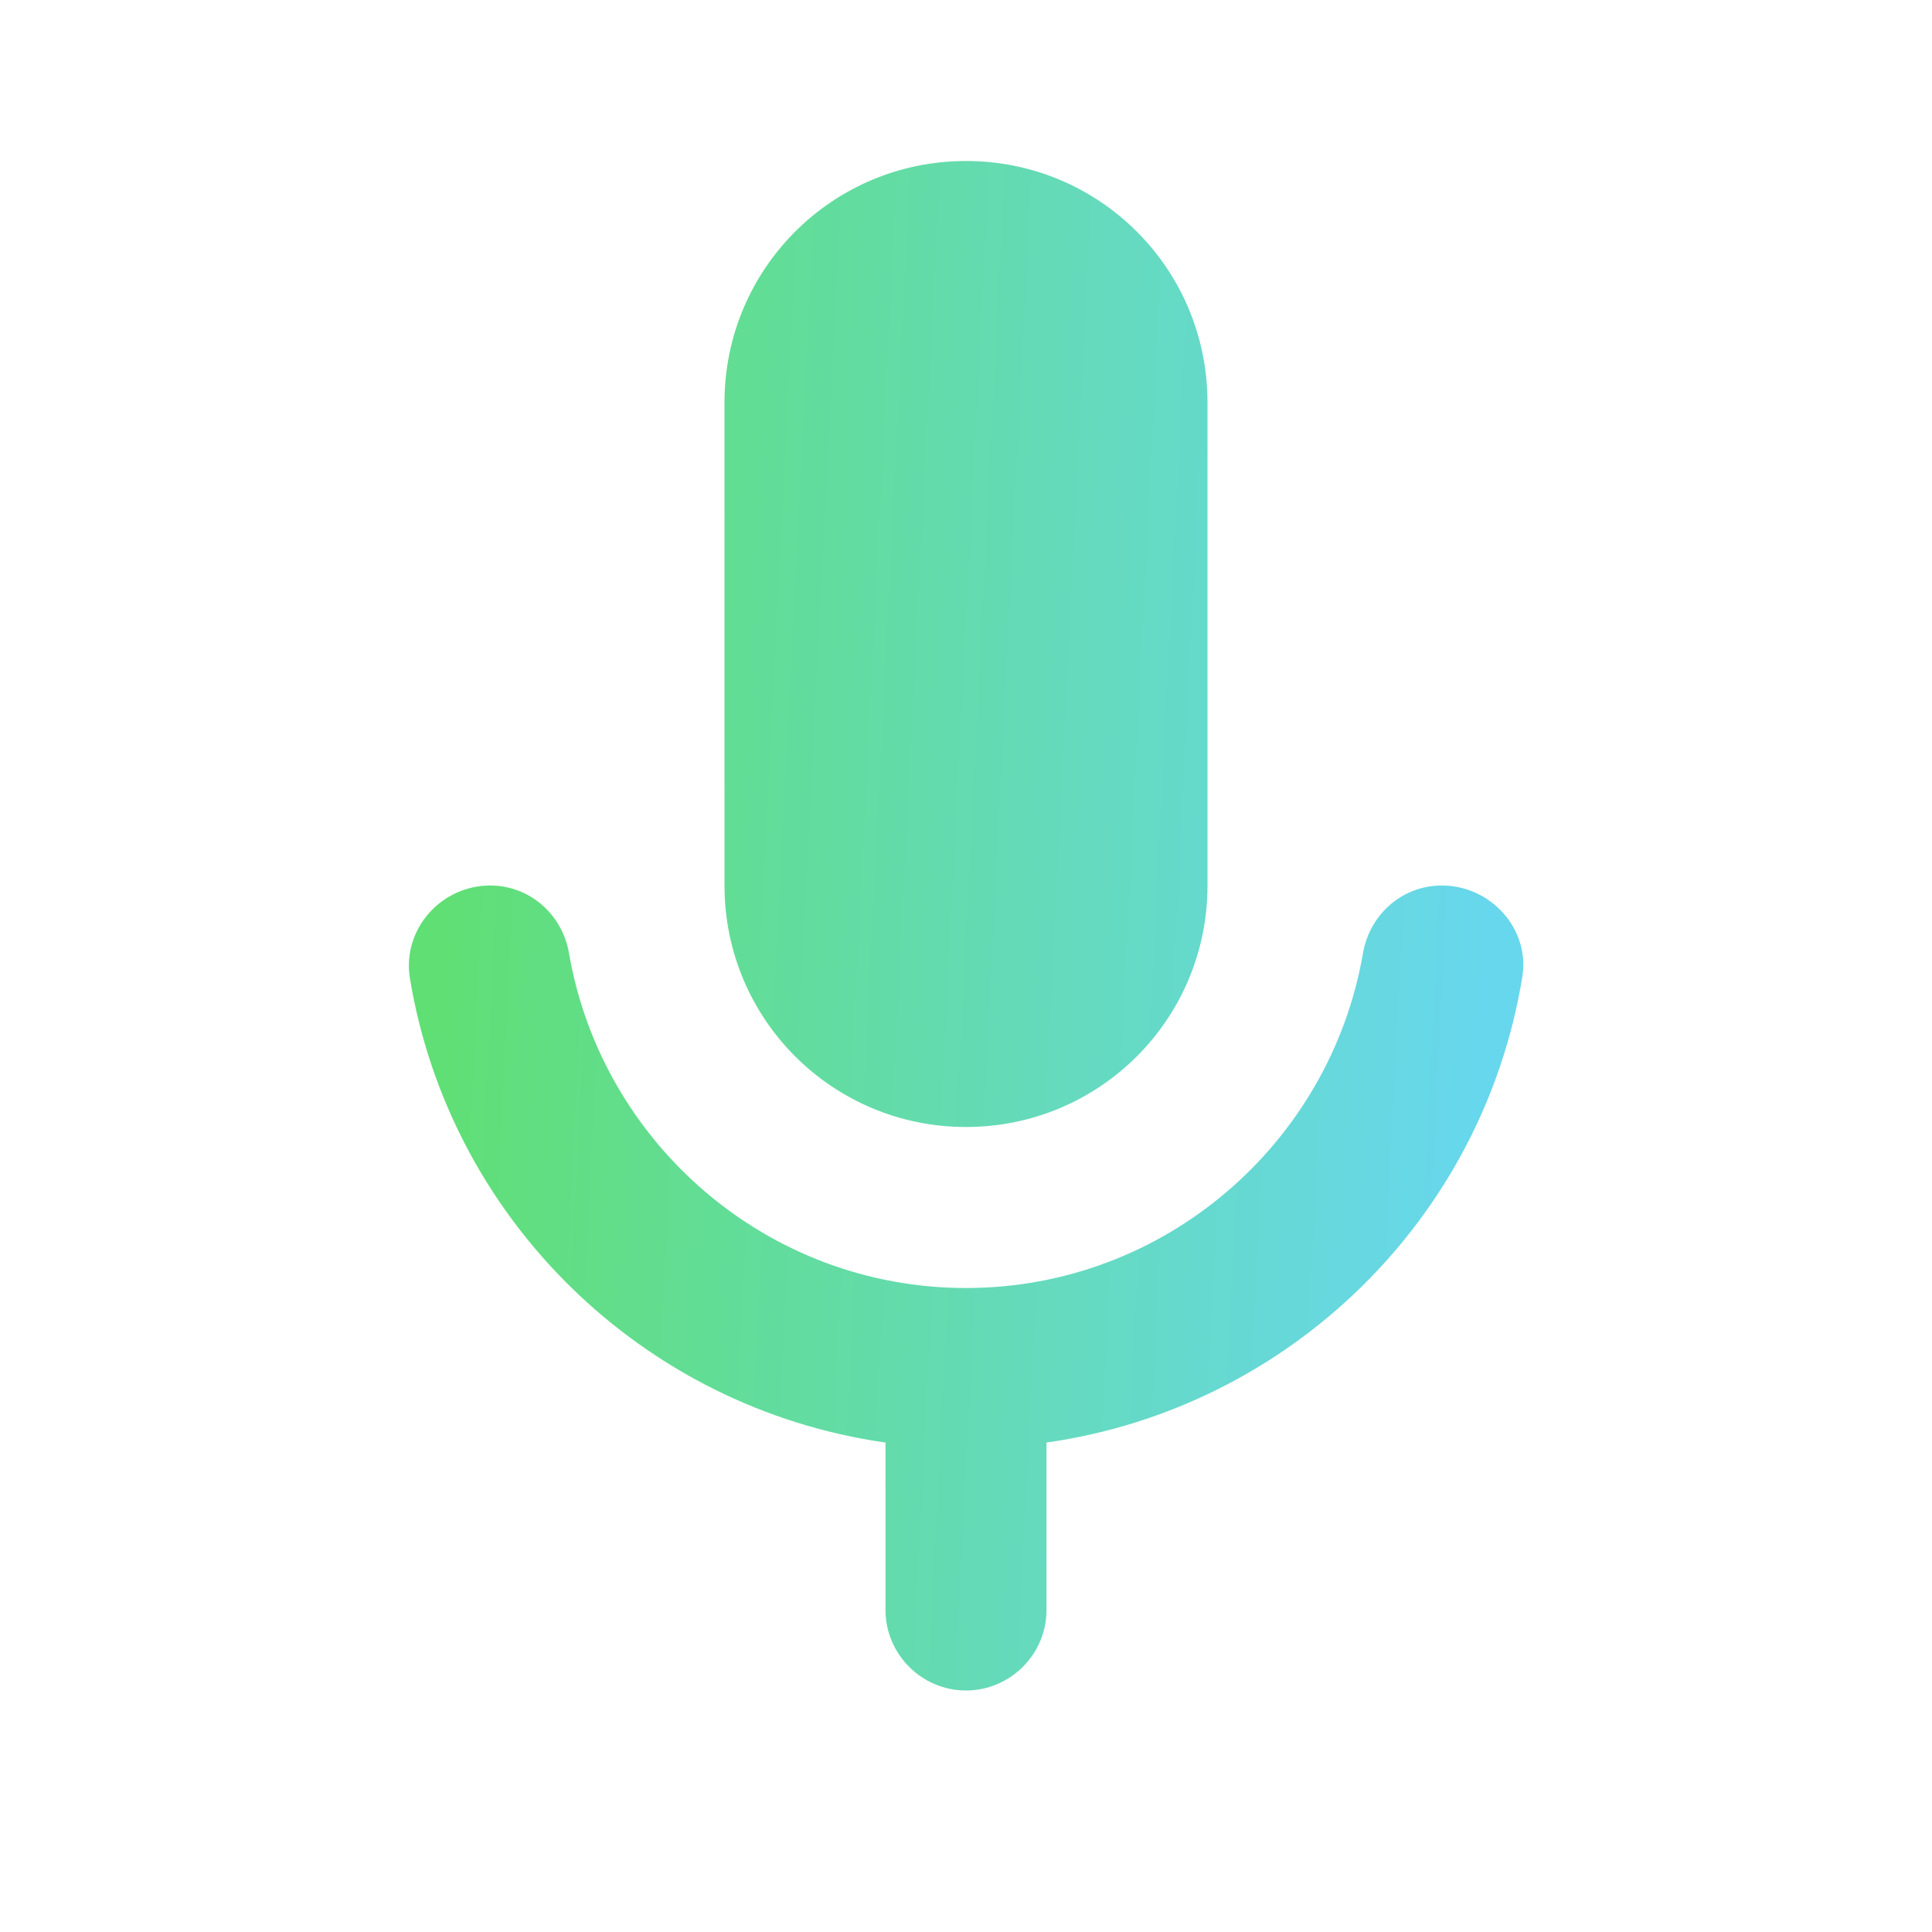 <svg width="24" height="24" viewBox="0 0 24 24" fill="none" xmlns="http://www.w3.org/2000/svg">
	<g opacity="0.7">
		<path fill-rule="evenodd" clip-rule="evenodd" d="M12 14C13.66 14 15 12.66 15 11V5C15 3.34 13.66 2 12 2C10.34 2 9 3.34 9 5V11C9 12.66 10.34 14 12 14ZM17.91 11C17.42 11 17.01 11.36 16.93 11.85C16.52 14.2 14.47 16 12 16C9.53 16 7.48 14.2 7.07 11.85C6.99 11.36 6.58 11 6.09 11C5.48 11 5 11.54 5.09 12.14C5.58 15.14 7.98 17.49 11 17.92V20C11 20.55 11.45 21 12 21C12.55 21 13 20.55 13 20V17.92C16.02 17.49 18.42 15.14 18.91 12.14C19.01 11.54 18.52 11 17.91 11Z" fill="url(#paint0_linear_187_12595)"/>
	</g>
	<defs>
		<linearGradient id="paint0_linear_187_12595" x1="5.079" y1="21" x2="17.93" y2="21.65" gradientUnits="userSpaceOnUse">
			<stop stop-color="#1DD13B"/>
			<stop offset="1" stop-color="#27C6E5"/>
		</linearGradient>
	</defs>
</svg>
